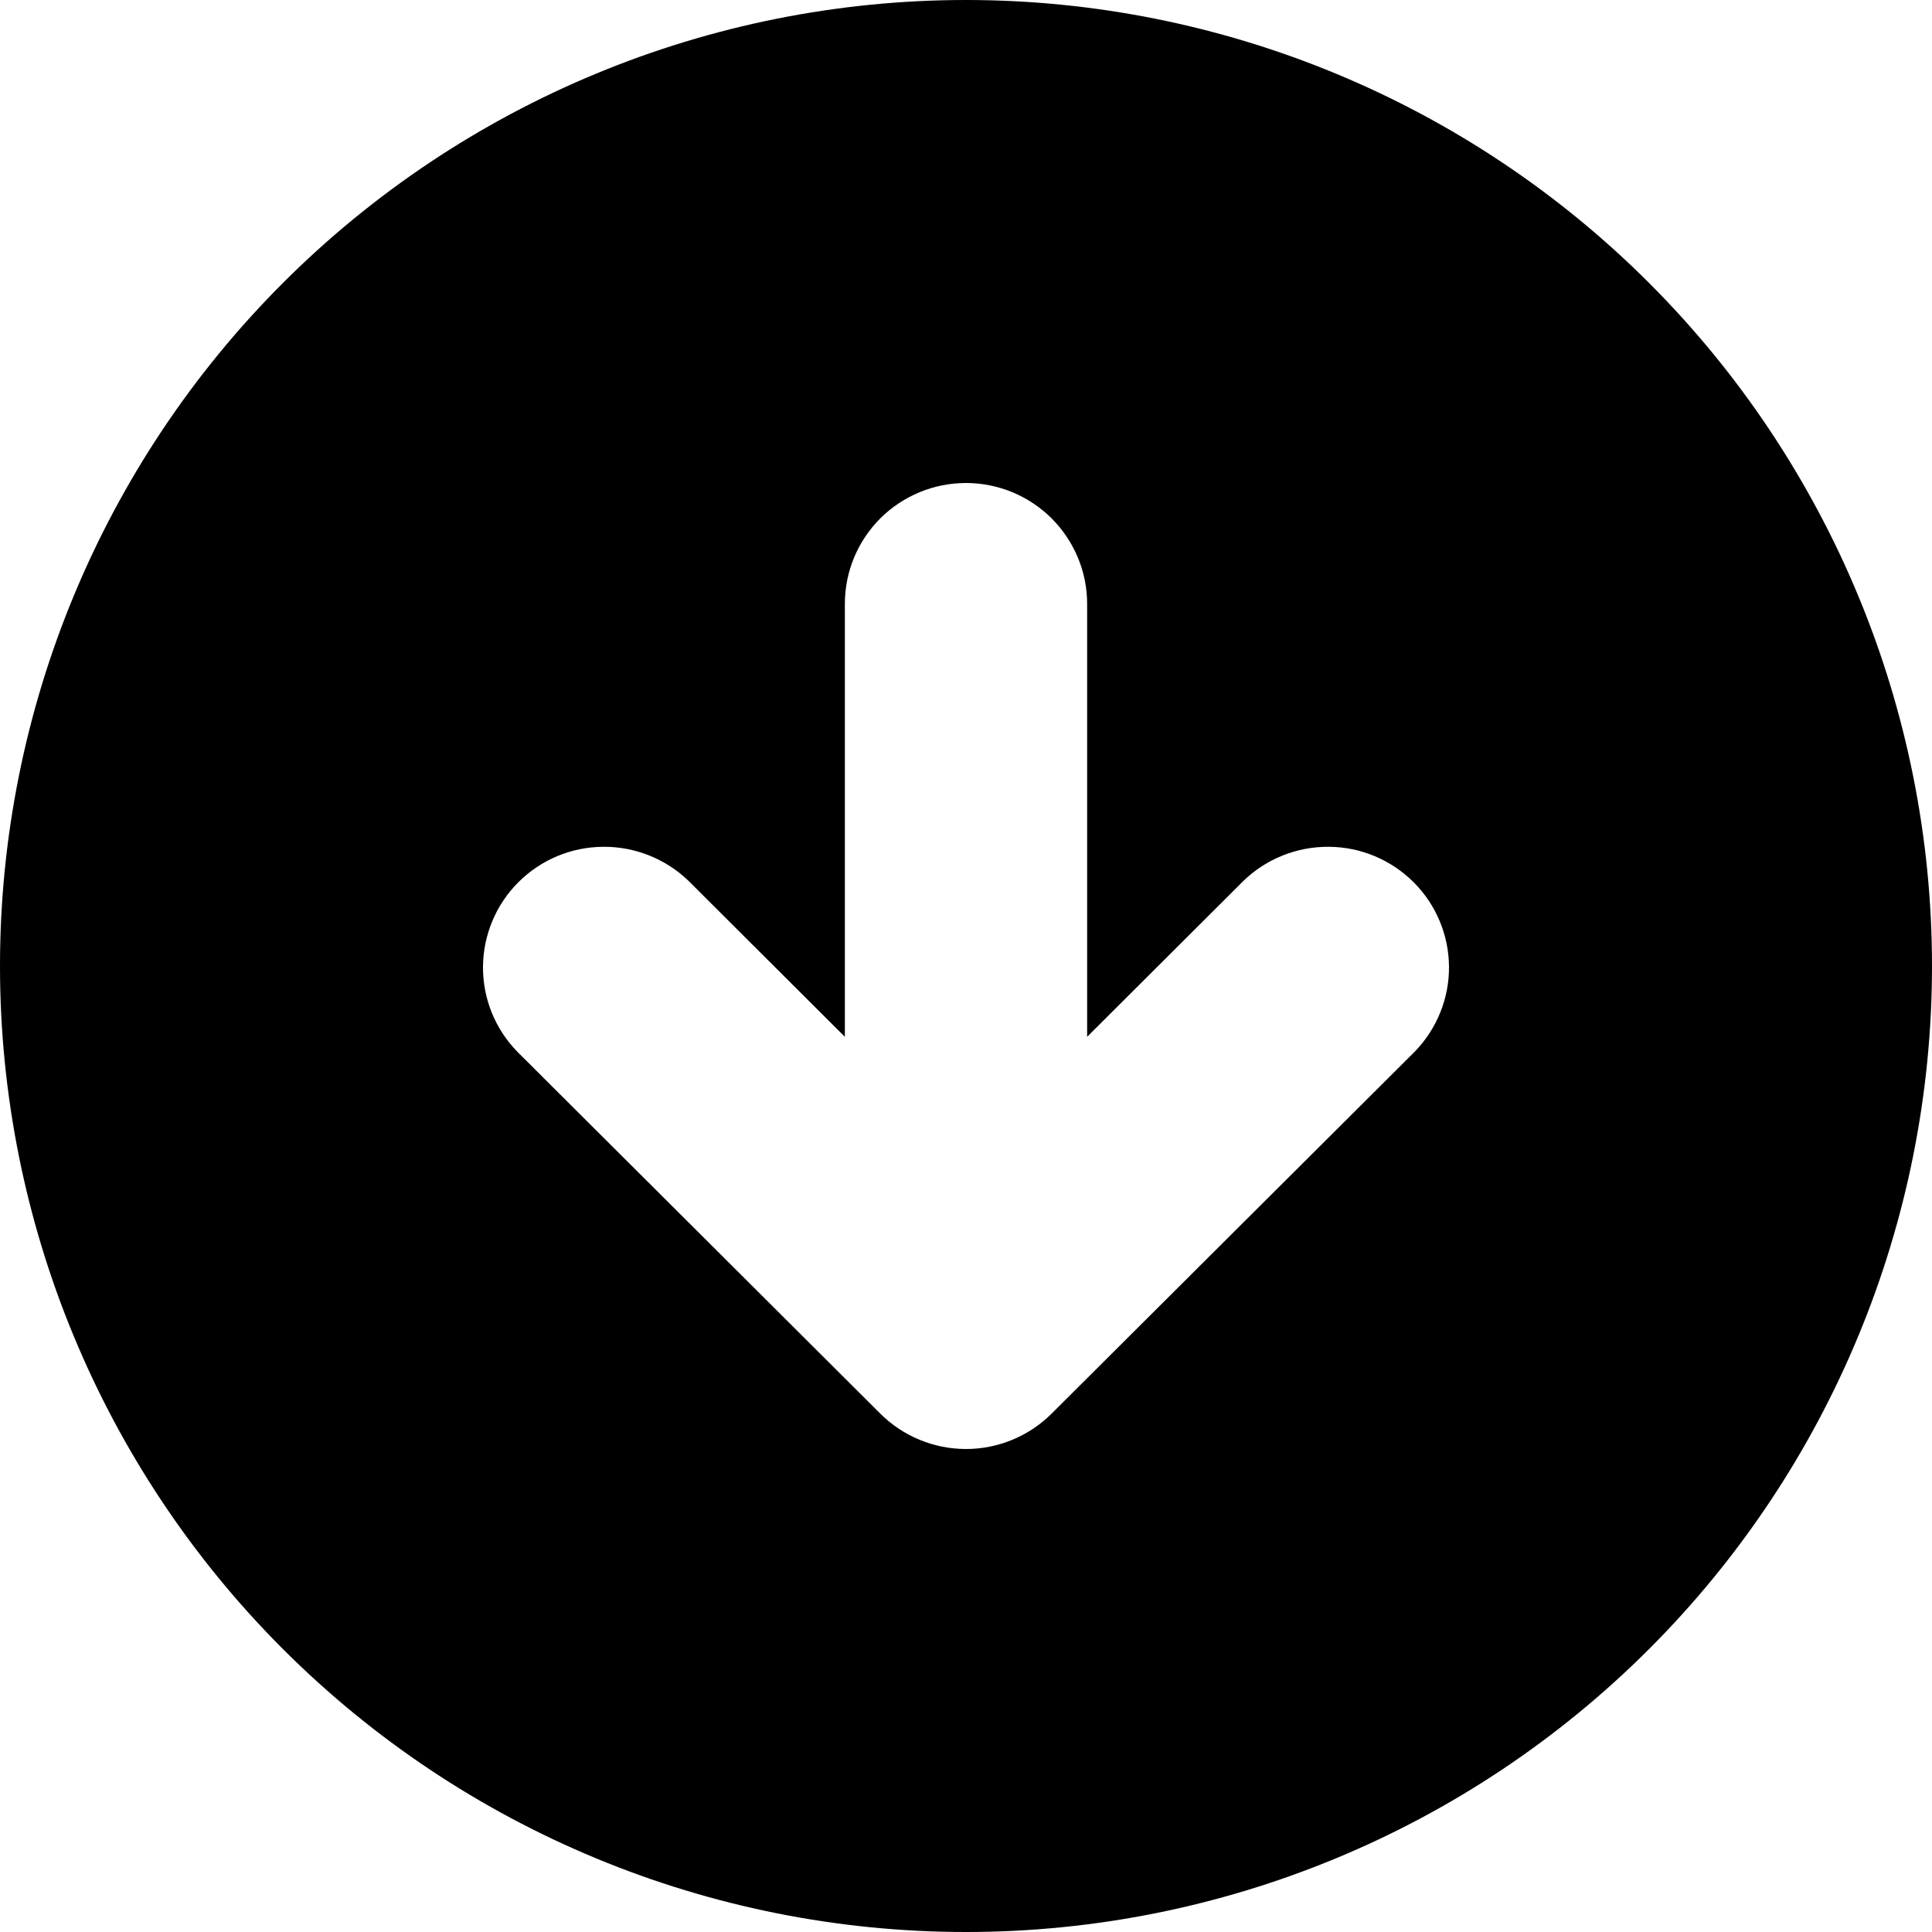 <svg viewBox="0 0 20 20" xmlns="http://www.w3.org/2000/svg" id="icon">
  <path fill-rule="evenodd" d="M10 20C12.652 20 15.196 18.946 17.071 17.071C18.946 15.196 20 12.652 20 10C20 7.348 18.946 4.804 17.071 2.929C15.196 1.054 12.652 0 10 0C7.348 0 4.804 1.054 2.929 2.929C1.054 4.804 0 7.348 0 10C0 12.652 1.054 15.196 2.929 17.071C4.804 18.946 7.348 20 10 20ZM11.254 6.25C11.254 5.919 11.121 5.601 10.886 5.366C10.651 5.132 10.332 5 10 5C9.667 5 9.348 5.132 9.113 5.366C8.878 5.601 8.746 5.919 8.746 6.25V10.733L7.125 9.116C6.888 8.889 6.571 8.763 6.243 8.766C5.914 8.768 5.599 8.9 5.367 9.132C5.135 9.363 5.003 9.677 5 10.005C4.997 10.332 5.123 10.648 5.352 10.884L9.113 14.634C9.348 14.868 9.667 15 10 15C10.332 15 10.651 14.868 10.886 14.634L14.648 10.884C14.876 10.648 15.003 10.332 15 10.005C14.997 9.677 14.865 9.363 14.633 9.132C14.4 8.9 14.086 8.768 13.757 8.766C13.428 8.763 13.111 8.889 12.875 9.116L11.254 10.733V6.25Z"/>
</svg>
